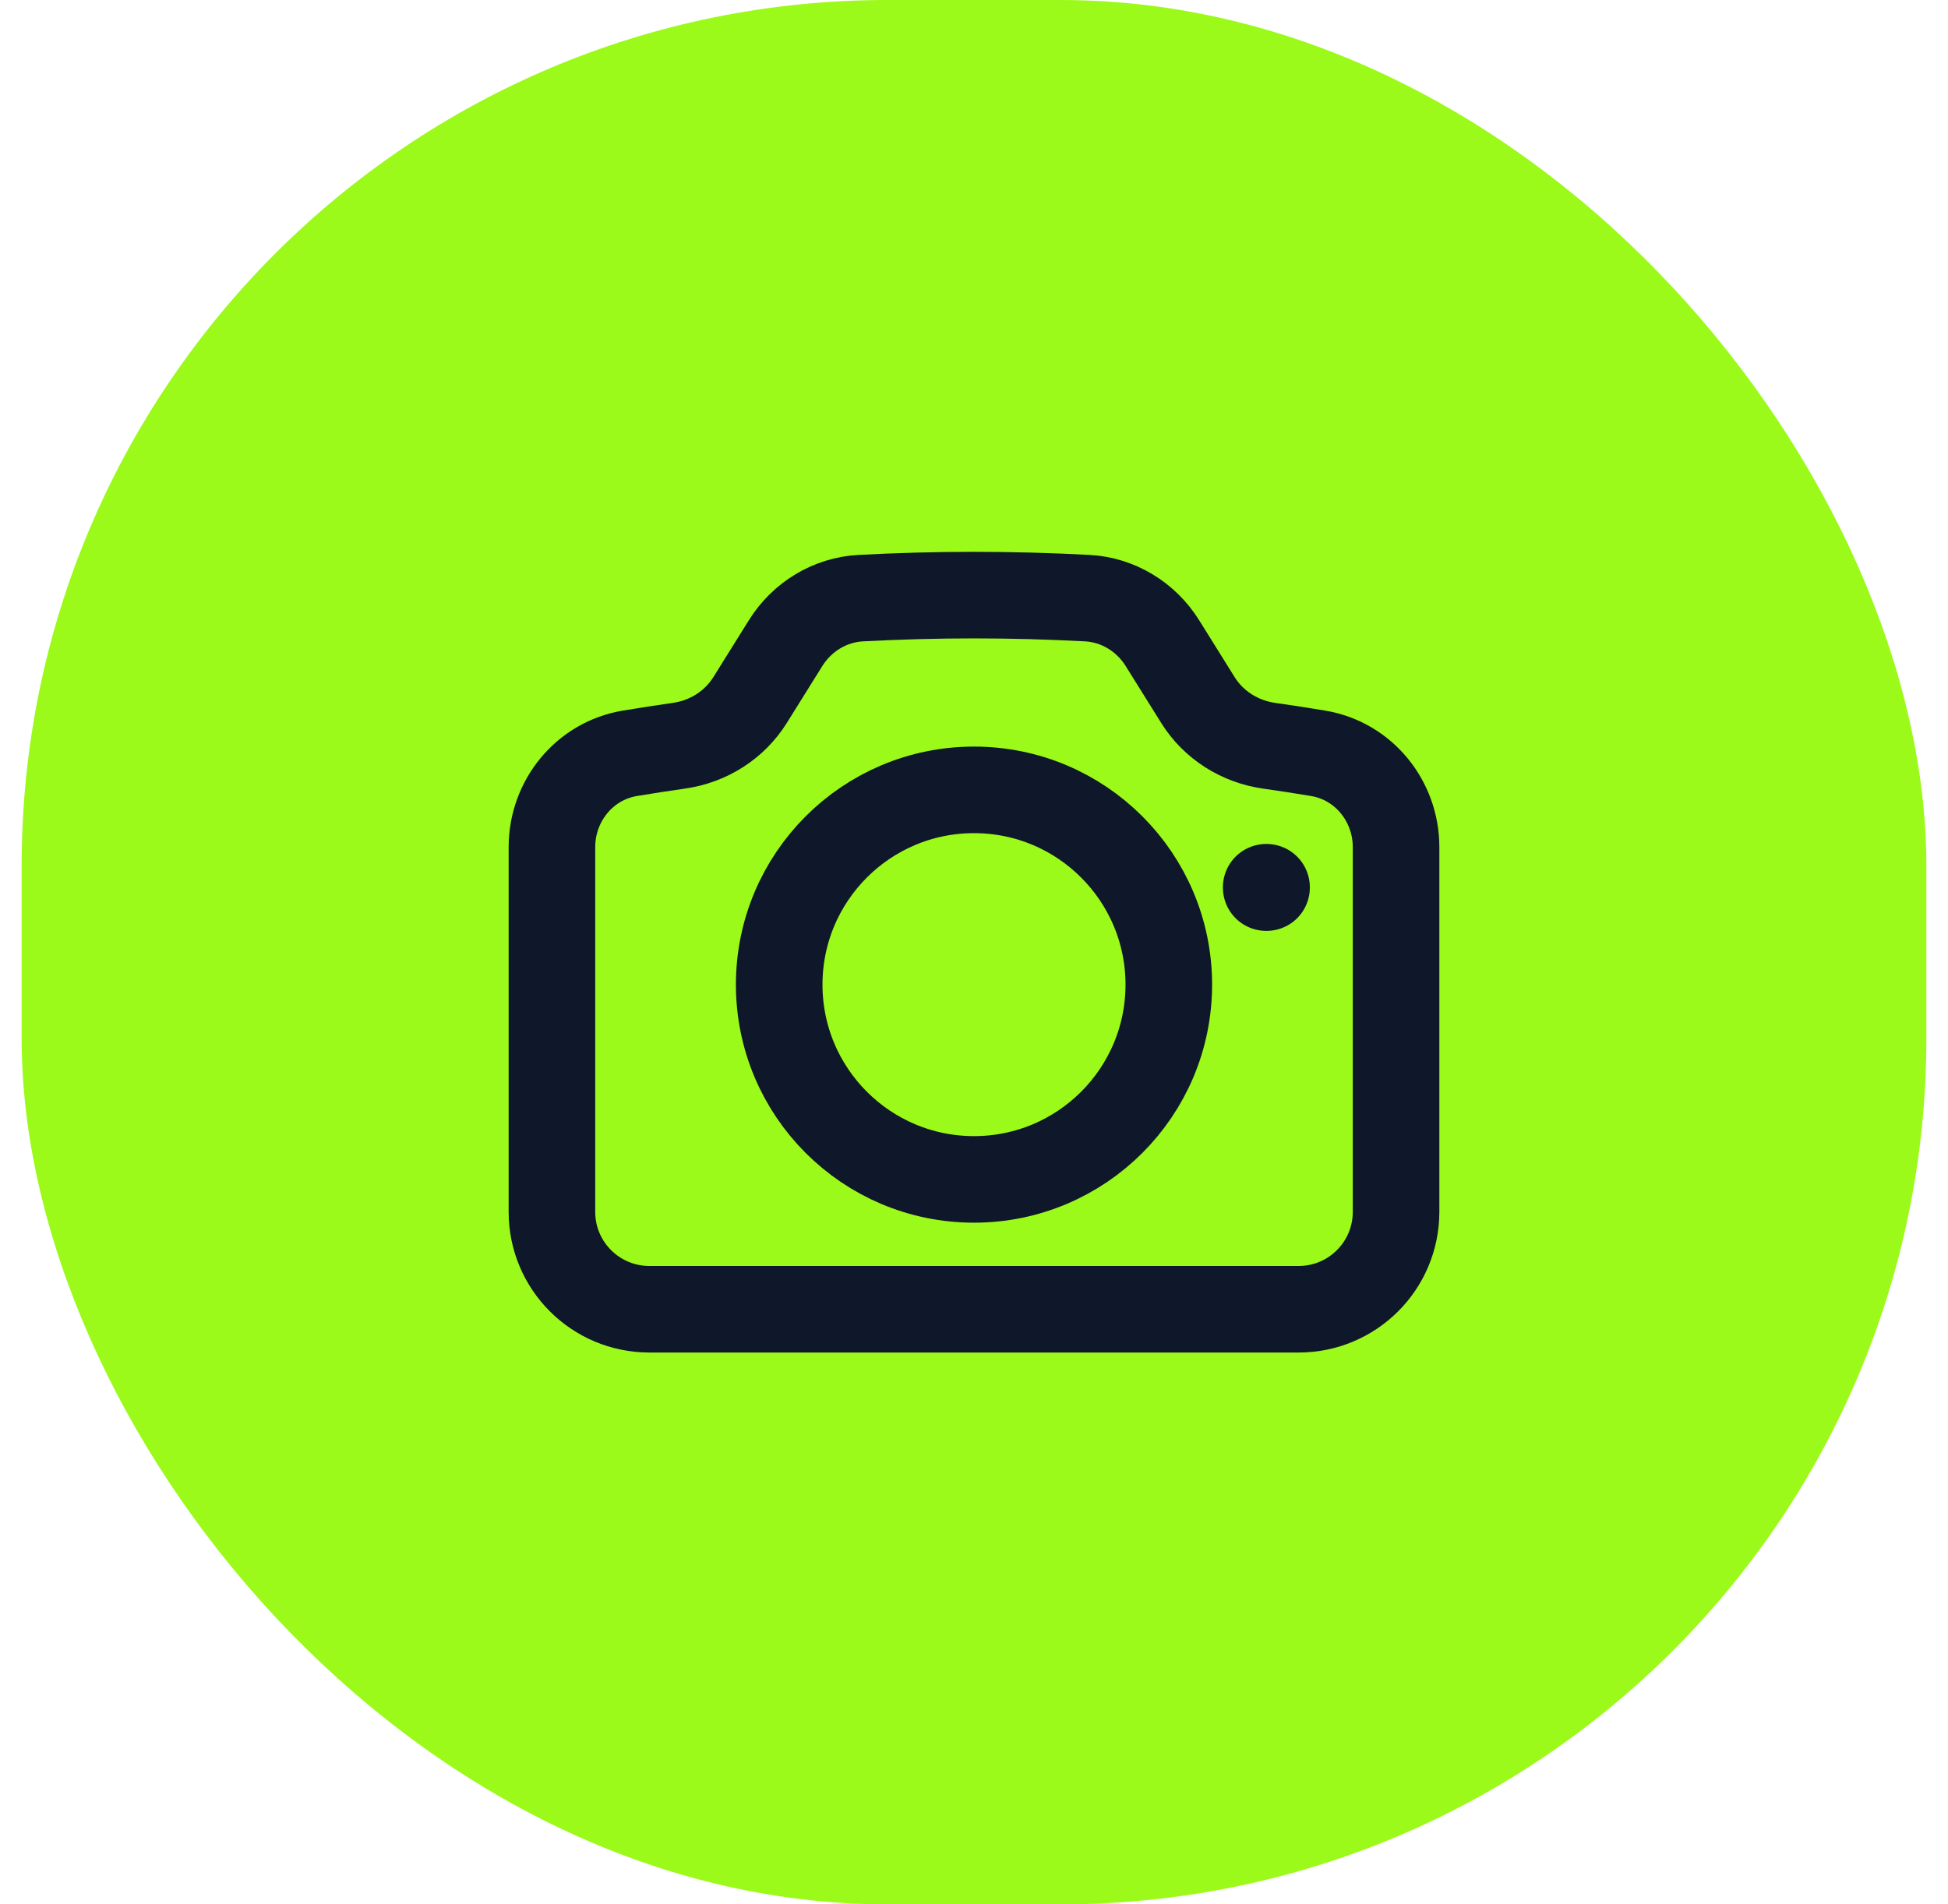 <svg width="45" height="44" viewBox="0 0 45 44" fill="none" xmlns="http://www.w3.org/2000/svg">
<rect x="0.5" width="44" height="44" rx="20" fill="#9BFA19"/>
<path d="M17.327 16.175C16.966 16.753 16.361 17.134 15.686 17.23C15.307 17.284 14.928 17.342 14.552 17.405C13.499 17.58 12.75 18.507 12.75 19.574V28C12.75 29.243 13.757 30.25 15 30.25H30C31.243 30.25 32.25 29.243 32.25 28V19.574C32.25 18.507 31.501 17.58 30.448 17.405C30.072 17.342 29.693 17.284 29.314 17.23C28.639 17.134 28.034 16.753 27.673 16.175L26.852 14.859C26.473 14.252 25.829 13.858 25.116 13.82C24.25 13.774 23.378 13.75 22.5 13.75C21.622 13.75 20.75 13.774 19.884 13.82C19.171 13.858 18.527 14.252 18.148 14.859L17.327 16.175Z" stroke="#0F172A" stroke-width="2" stroke-linecap="round" stroke-linejoin="round"/>
<path d="M27 22.75C27 25.235 24.985 27.25 22.5 27.25C20.015 27.25 18 25.235 18 22.75C18 20.265 20.015 18.25 22.5 18.25C24.985 18.25 27 20.265 27 22.75Z" stroke="#0F172A" stroke-width="2" stroke-linecap="round" stroke-linejoin="round"/>
<path d="M29.25 20.5H29.258V20.508H29.25V20.5Z" stroke="#0F172A" stroke-width="2" stroke-linecap="round" stroke-linejoin="round"/>
</svg>
